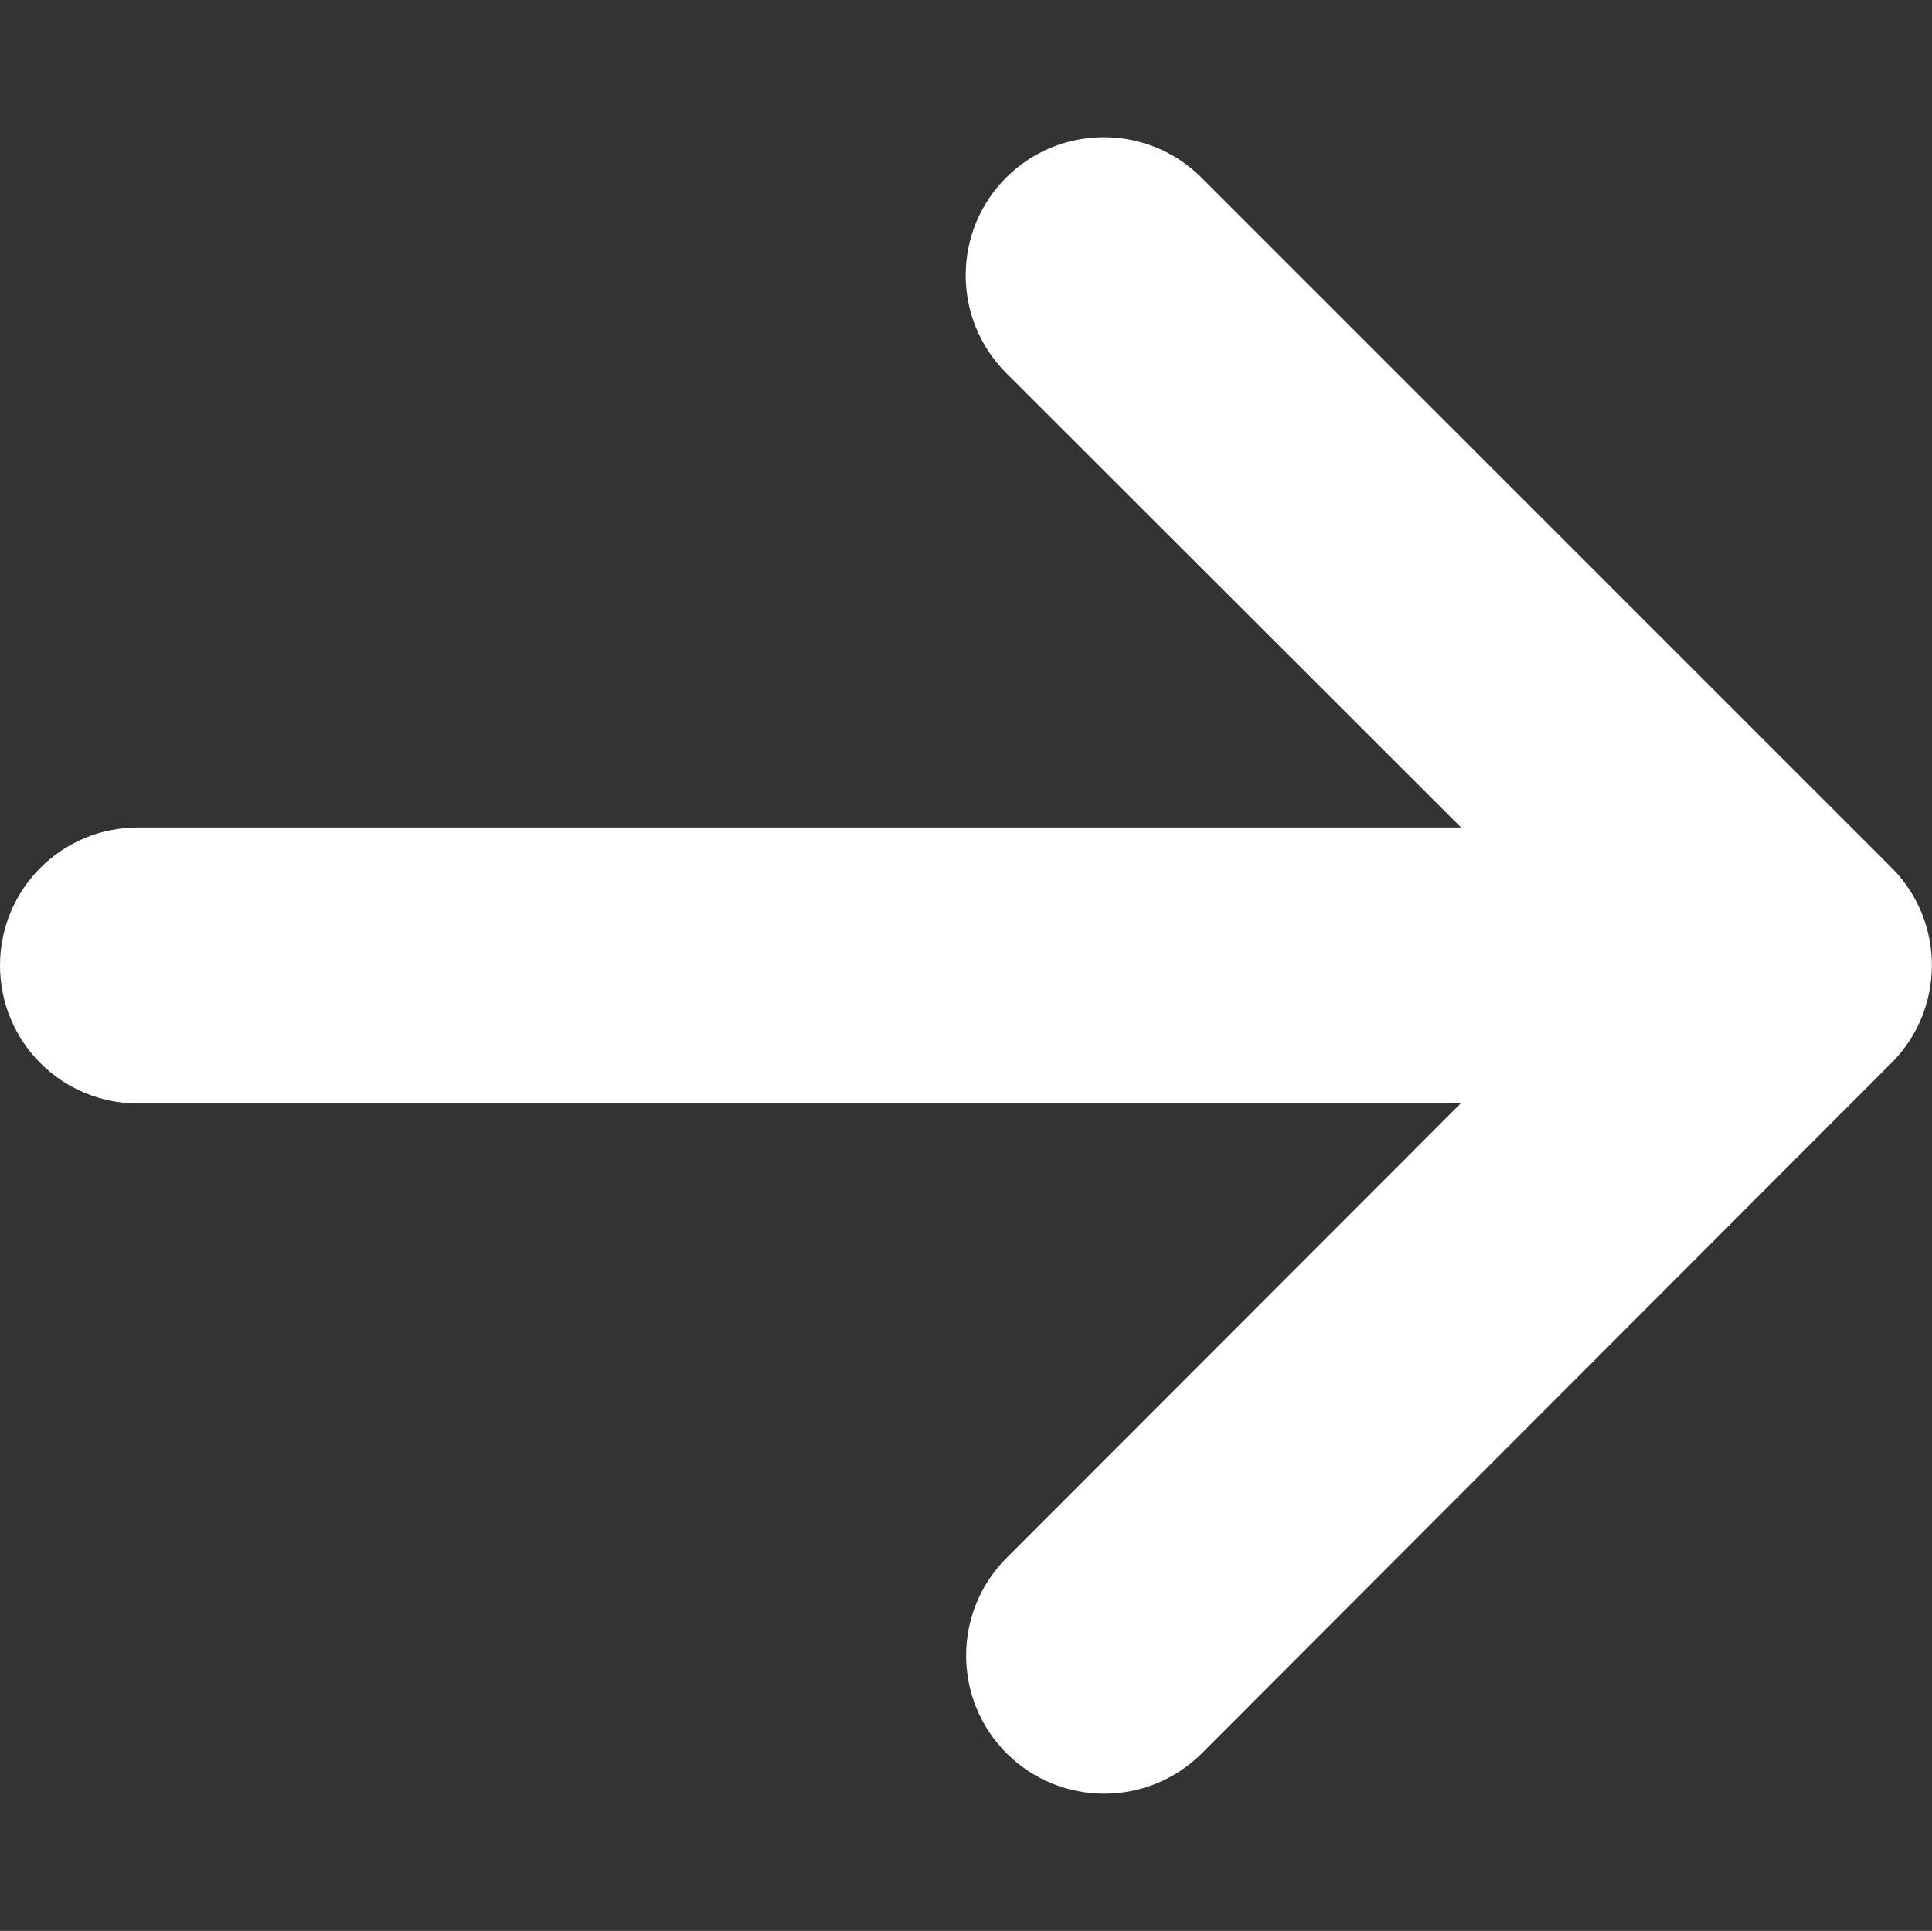 <?xml version="1.0" encoding="utf-8"?>
<!-- Generator: Adobe Illustrator 27.9.0, SVG Export Plug-In . SVG Version: 6.00 Build 0)  -->
<svg version="1.1" id="Layer_1" xmlns="http://www.w3.org/2000/svg" xmlns:xlink="http://www.w3.org/1999/xlink" x="0px" y="0px"
	 viewBox="0 0 448 447.8" style="enable-background:new 0 0 448 447.8;" xml:space="preserve">
<rect x="0" y="0" width="448" height="447.8" fill="#333333" stroke="none"/>
<style type="text/css">
	.st0{fill:#FFFFFF;}
</style>
<path class="st0" d="M438.6,246.5c12.5-12.5,12.5-32.8,0-45.3l-160-160c-12.5-12.5-32.8-12.5-45.3,0s-12.5,32.8,0,45.3l105.5,105.4
	H32c-17.7,0-32,14.3-32,32s14.3,32,32,32h306.7L233.4,361.3c-12.5,12.5-12.5,32.8,0,45.3s32.8,12.5,45.3,0L438.6,246.5L438.6,246.5z
	"/>
</svg>
